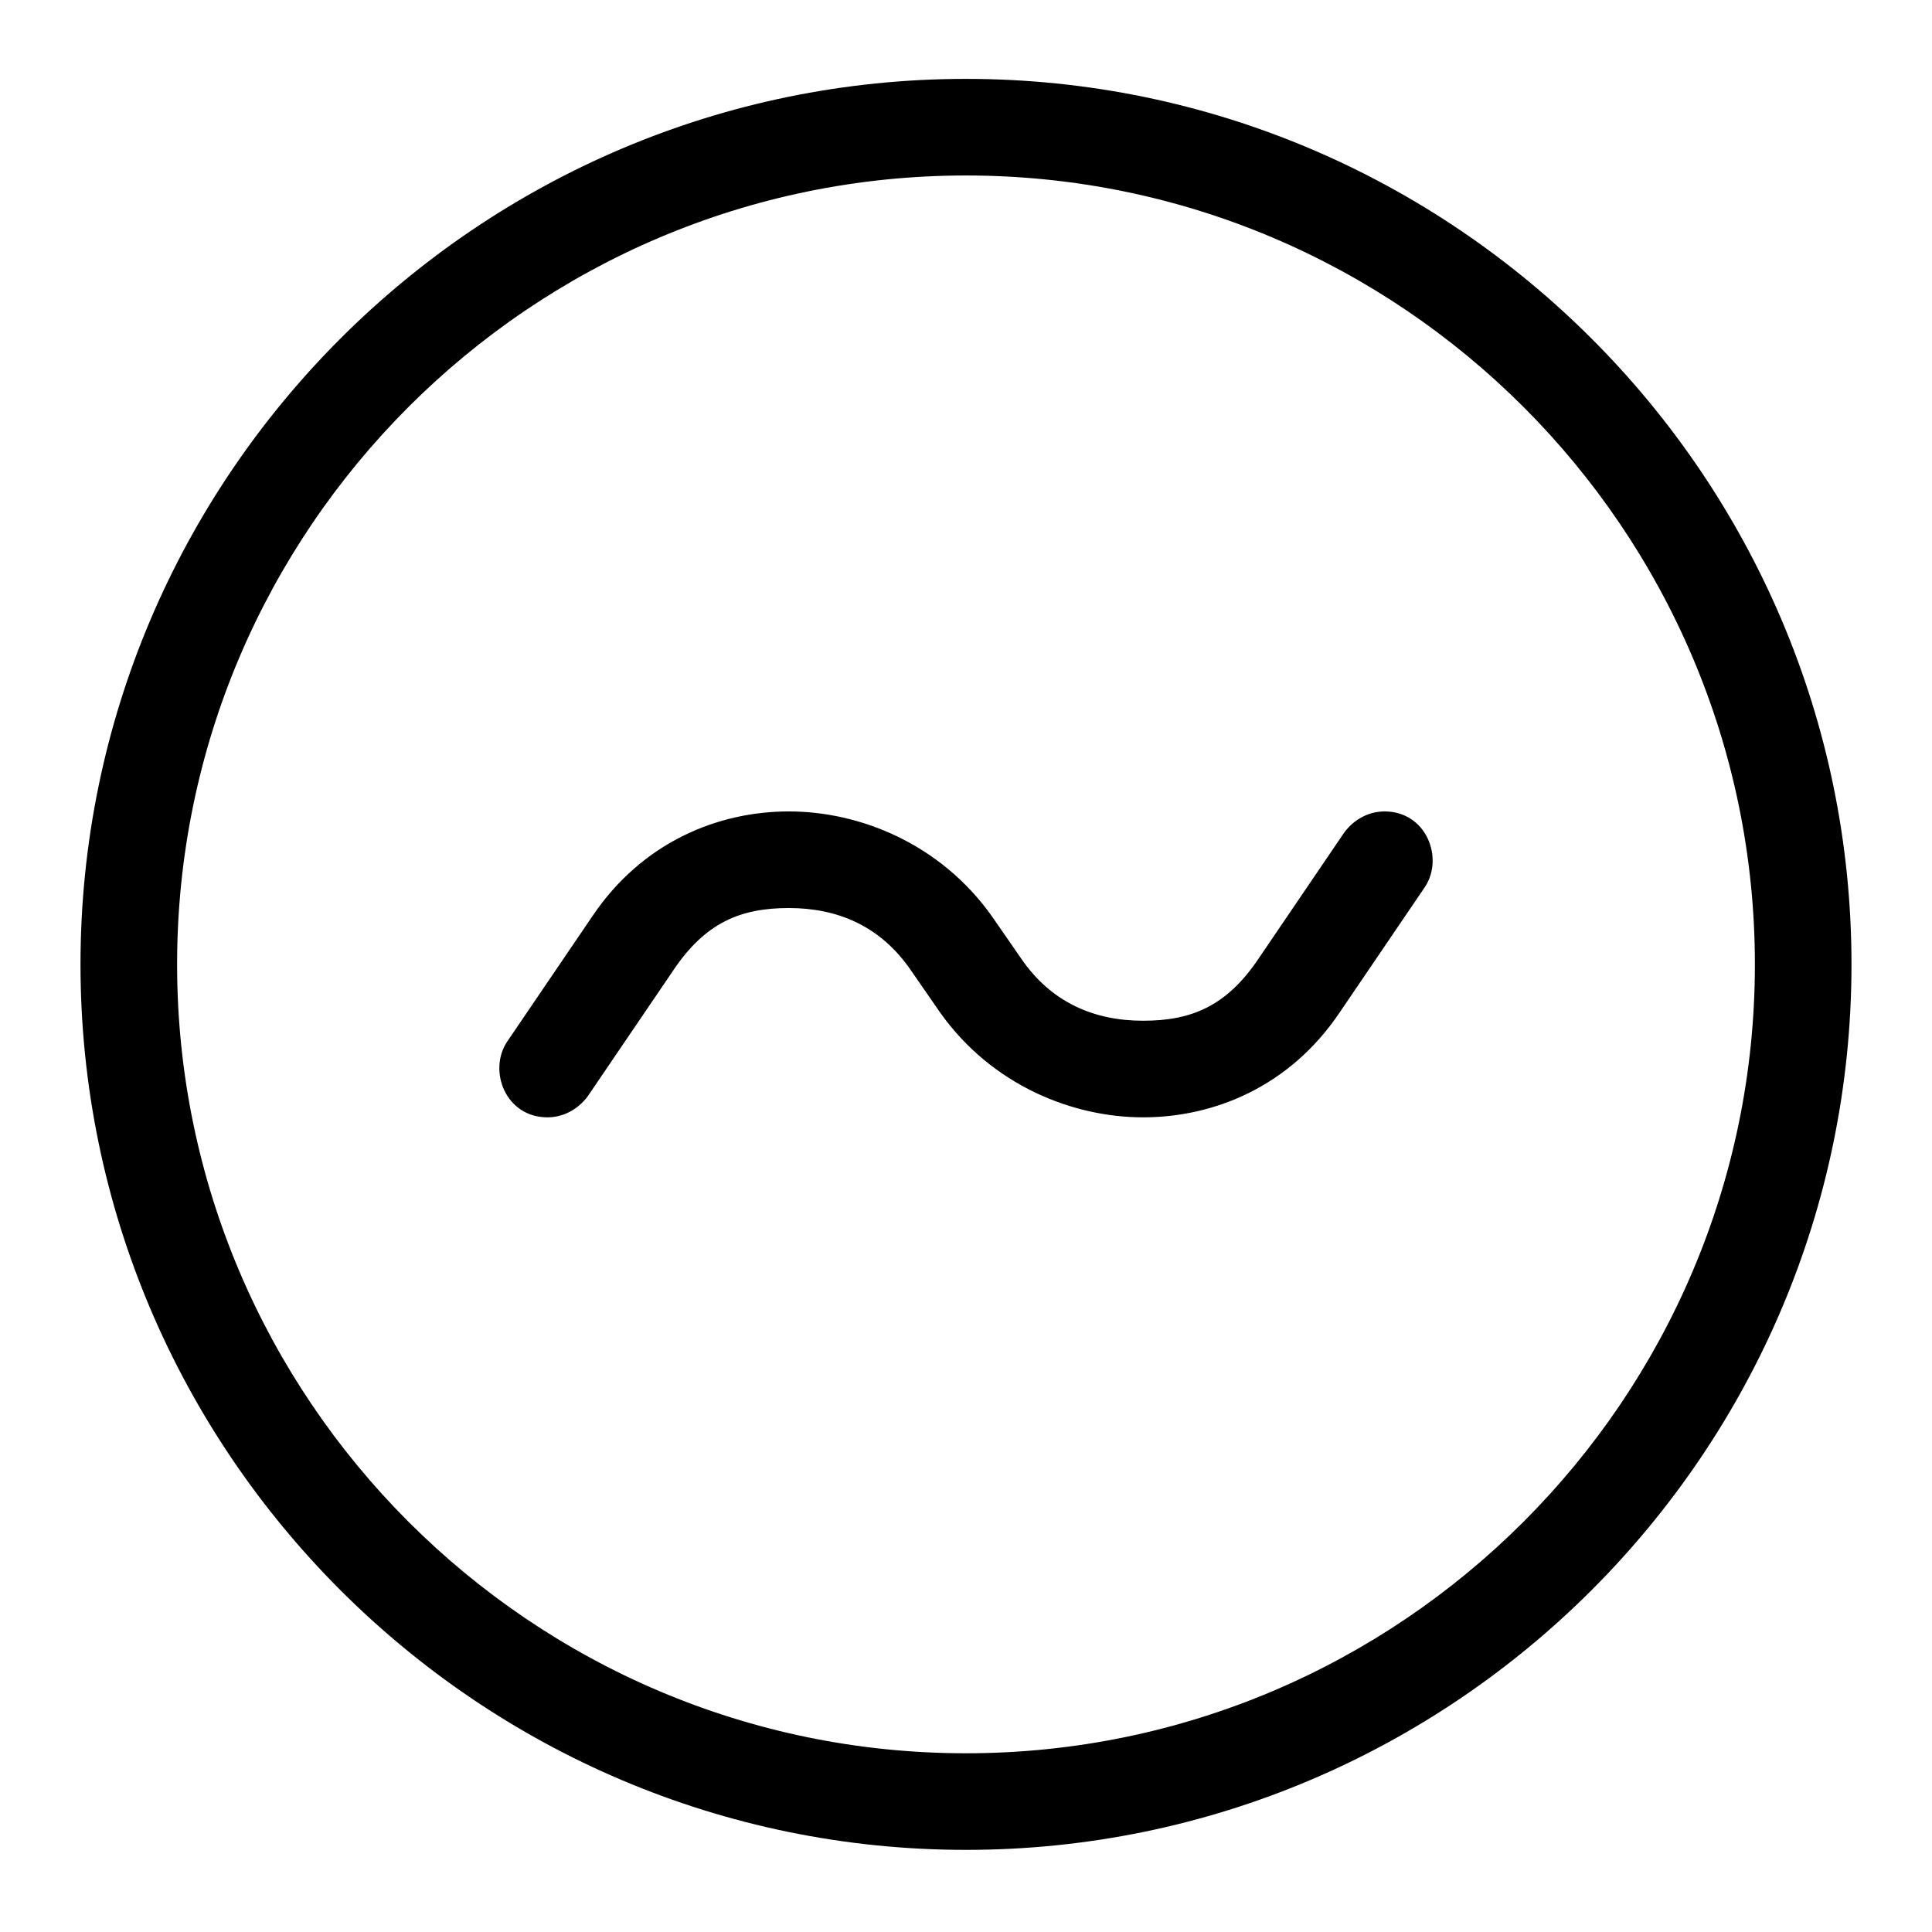 <?xml version="1.0" encoding="utf-8"?>
<!-- Generator: Adobe Illustrator 24.3.0, SVG Export Plug-In . SVG Version: 6.00 Build 0)  -->
<svg version="1.1" id="Layer_1" xmlns="http://www.w3.org/2000/svg" xmlns:xlink="http://www.w3.org/1999/xlink" x="0px" y="0px"
	 viewBox="0 0 1200 1200" style="enable-background:new 0 0 1200 1200;" xml:space="preserve">
<g>
	<path d="M49.997,598.994c0-303,247-550,550-550s550,247,550,550c0,303-247,550-550,550
		S49.997,901.994,49.997,598.994z M1089.997,598.994c0-270-220-490-490-490s-490,220-490,490
		c0,270,220,490,490,490S1089.997,868.994,1089.997,598.994z M314.997,646.994
		l53-78c31-46,78-65,122-65s94,20,126,65l18,26c19,28,46,39,76,39s52-9,72-39l53-78
		c6-8,15-13,25-13c26,0,37,29,25,47l-53,78c-31,46-78,65-122,65s-94-20-126-65l-18-26
		c-19-28-46-39-76-39s-52,9-72,39l-53,78c-6,8-15,13-25,13
		C313.997,693.994,302.997,664.994,314.997,646.994z"/>
</g>
</svg>